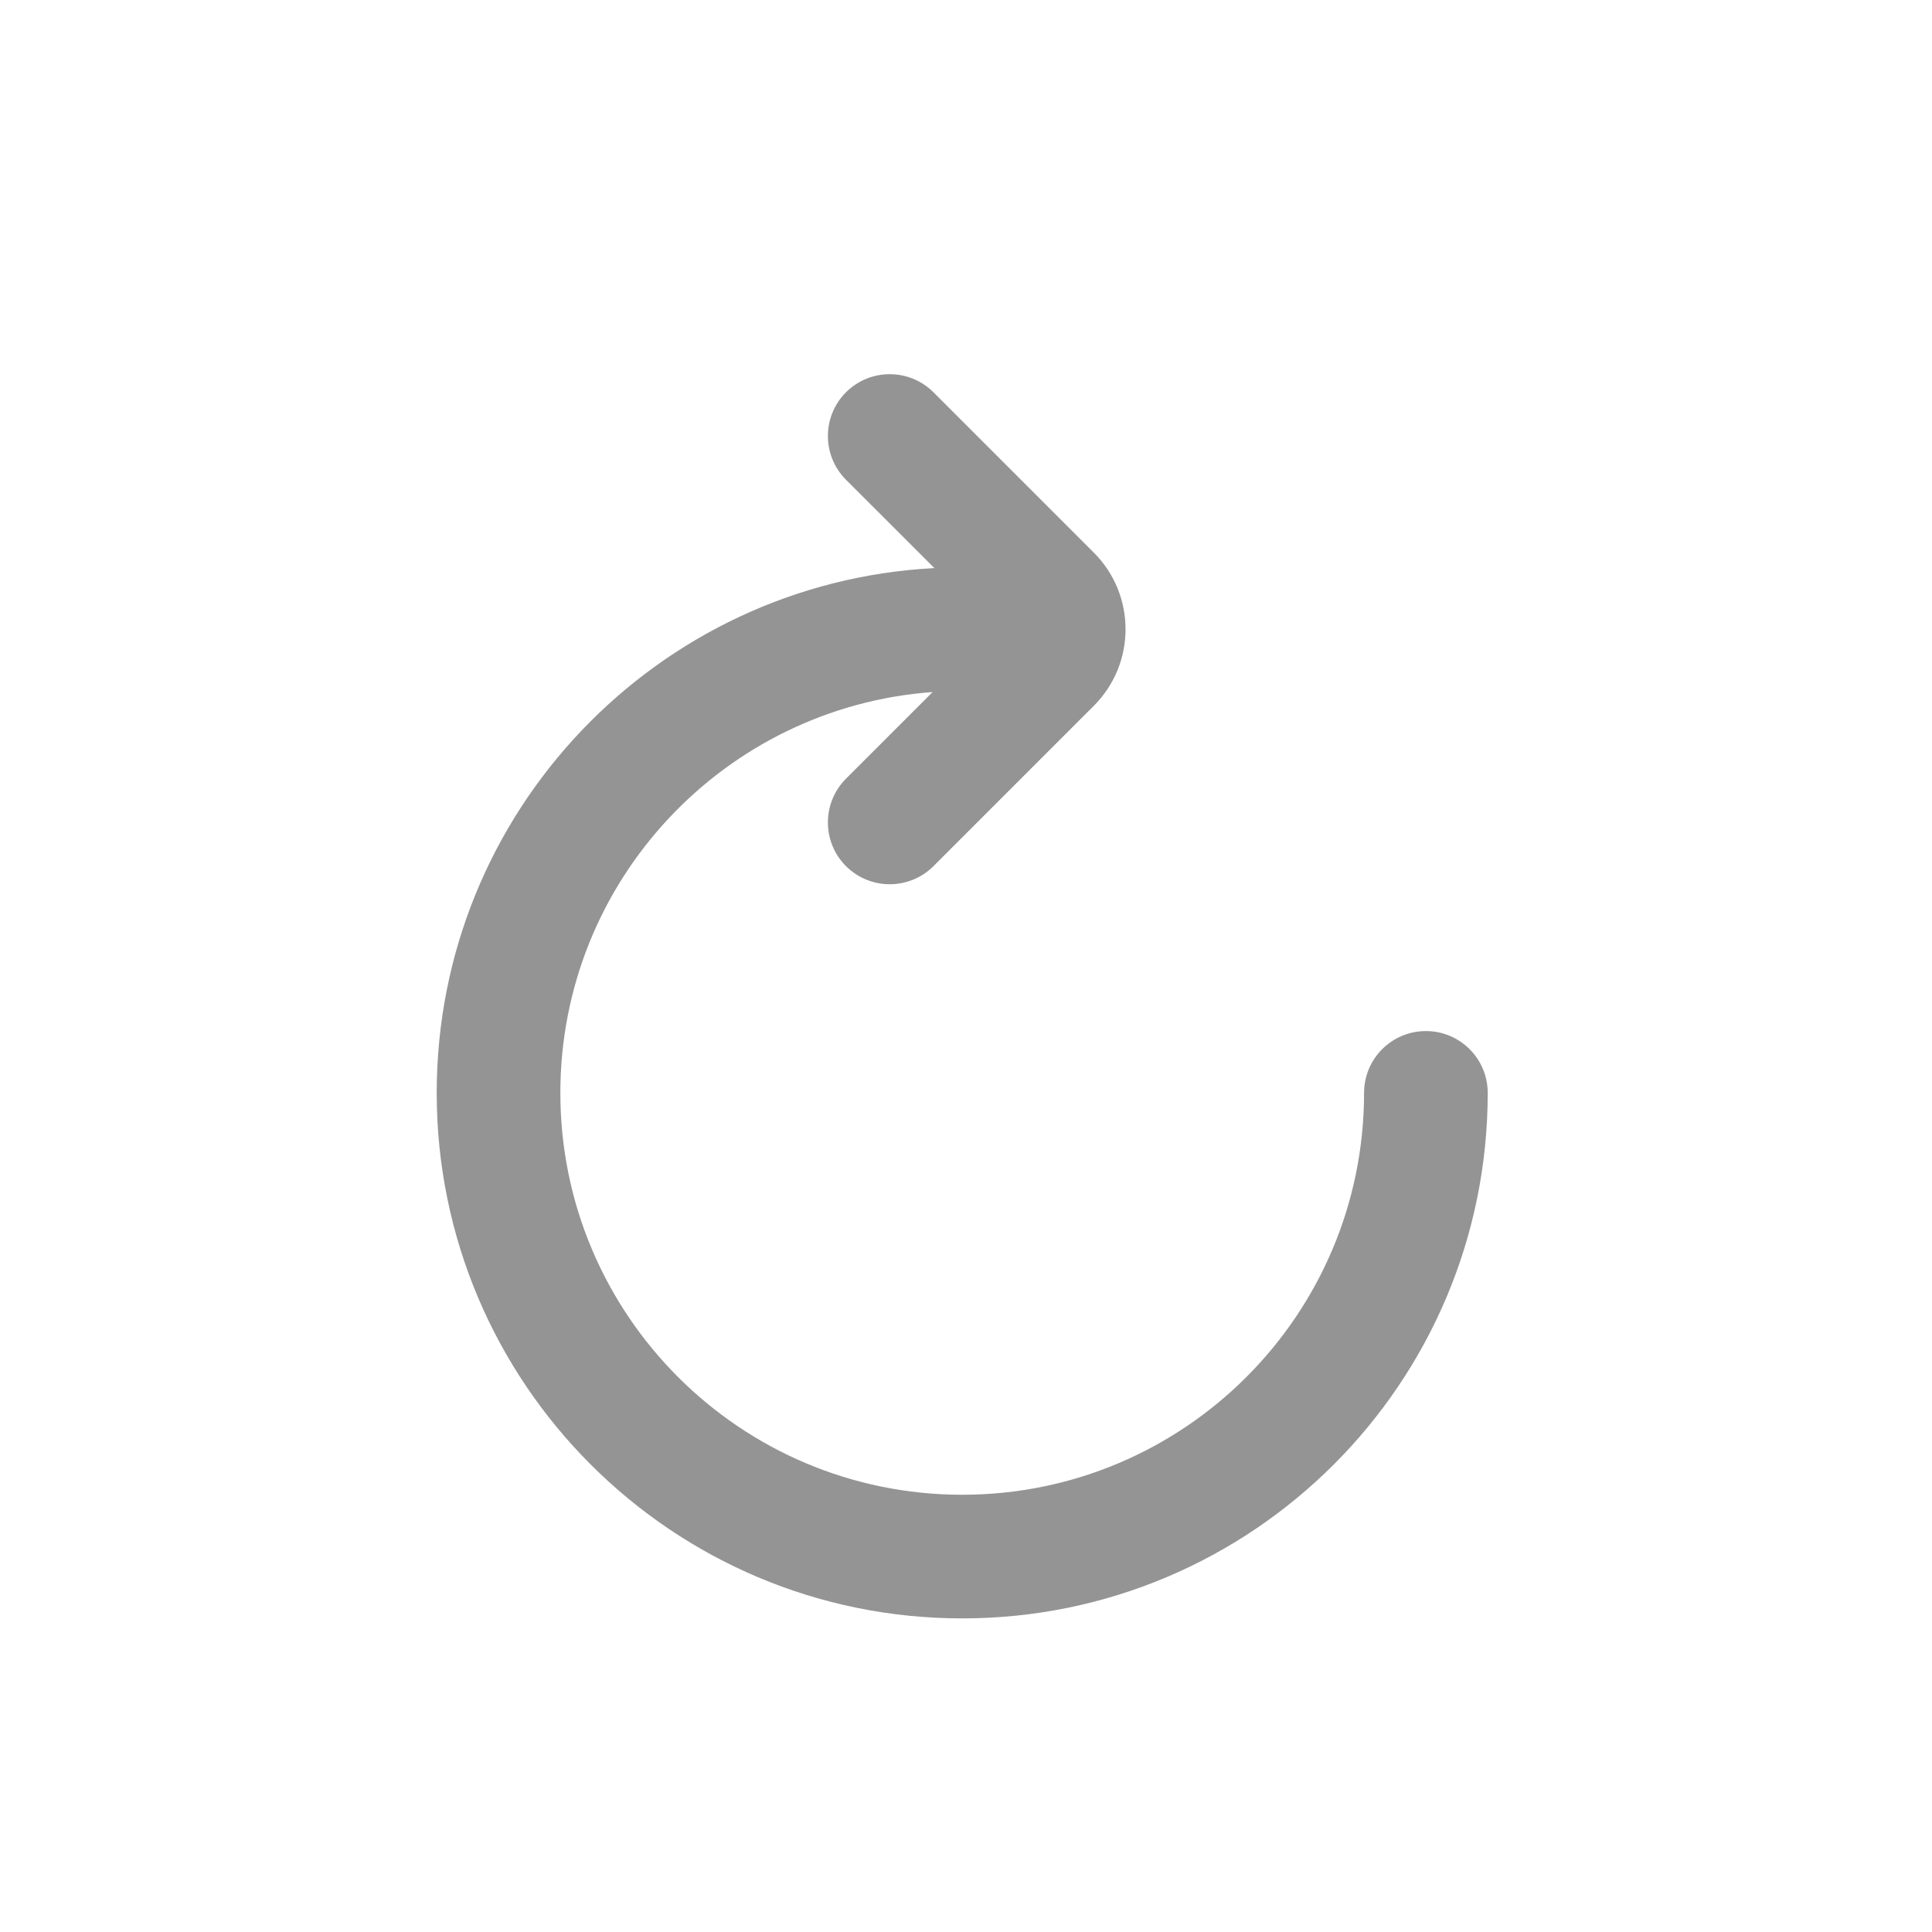 <svg width="25" height="25" viewBox="0 0 25 25" fill="none" xmlns="http://www.w3.org/2000/svg">
<path d="M14.155 7.152C14.701 7.699 14.701 8.585 14.155 9.132L12.079 11.208C11.766 11.52 11.26 11.52 10.947 11.208C10.635 10.896 10.635 10.389 10.947 10.076L12.068 8.955C9.375 9.151 7.251 11.399 7.251 14.142C7.251 17.014 9.579 19.342 12.451 19.342C15.323 19.342 17.651 17.014 17.651 14.142C17.651 13.7 18.009 13.342 18.451 13.342C18.893 13.342 19.251 13.7 19.251 14.142C19.251 17.897 16.207 20.942 12.451 20.942C8.696 20.942 5.651 17.897 5.651 14.142C5.651 10.507 8.503 7.538 12.091 7.351L10.947 6.208C10.635 5.895 10.635 5.389 10.947 5.076C11.26 4.764 11.766 4.764 12.079 5.076L14.155 7.152Z" fill="#949494"/>
</svg>
